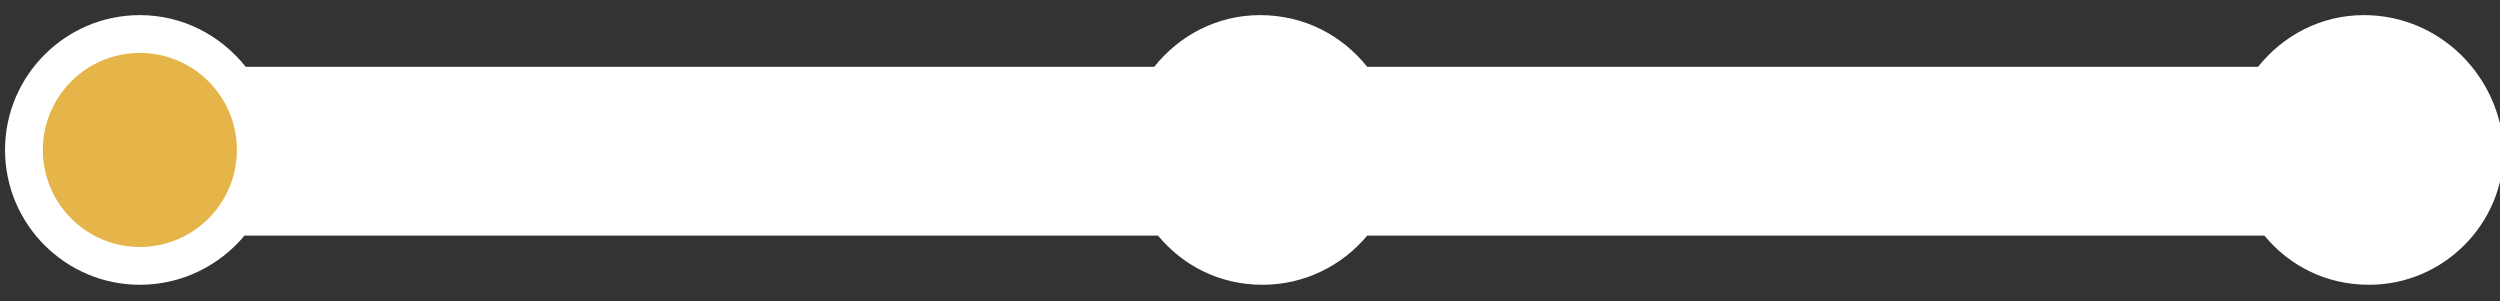 <?xml version="1.0" encoding="utf-8"?>
<!-- Generator: Adobe Illustrator 22.0.1, SVG Export Plug-In . SVG Version: 6.00 Build 0)  -->
<svg version="1.1" id="Layer_1" xmlns="http://www.w3.org/2000/svg" xmlns:xlink="http://www.w3.org/1999/xlink" x="0px" y="0px"
	 viewBox="0 0 198.4 23.9" style="enable-background:new 0 0 198.4 23.9;" xml:space="preserve">
<rect x="0" y="0" width="198.4" height="23.9" fill="#333333" stroke="none"/>
<style type="text/css">
	.st0{fill:#FFFFFF;}
	.st1{display:none;}
	.st2{display:inline;fill:#87868A;}
	.st3{fill:#E6B54A;}
</style>
<path class="st0" d="M187.6,1.2c-3.4,0-6.4,1.6-8.4,4.1h-70.7c-2-2.5-5-4.1-8.5-4.1c-3.4,0-6.4,1.6-8.4,4.1H19.5
	c-2-2.5-5-4.1-8.4-4.1C5.2,1.2,0.4,6,0.4,11.9s4.8,10.7,10.7,10.7c3.3,0,6.3-1.5,8.3-3.9h72.5c2,2.4,4.9,3.9,8.3,3.9
	c3.3,0,6.3-1.5,8.3-3.9h71.2c2,2.4,4.9,3.9,8.3,3.9c5.9,0,10.7-4.8,10.7-10.7C198.4,6,193.6,1.2,187.6,1.2z"/>
<g id="Layer_2_1_" class="st1">
	<rect class="st2" width="199.7" height="23.9"/>
</g>
<circle class="st3" cx="11.1" cy="11.9" r="7.7"/>
</svg>
